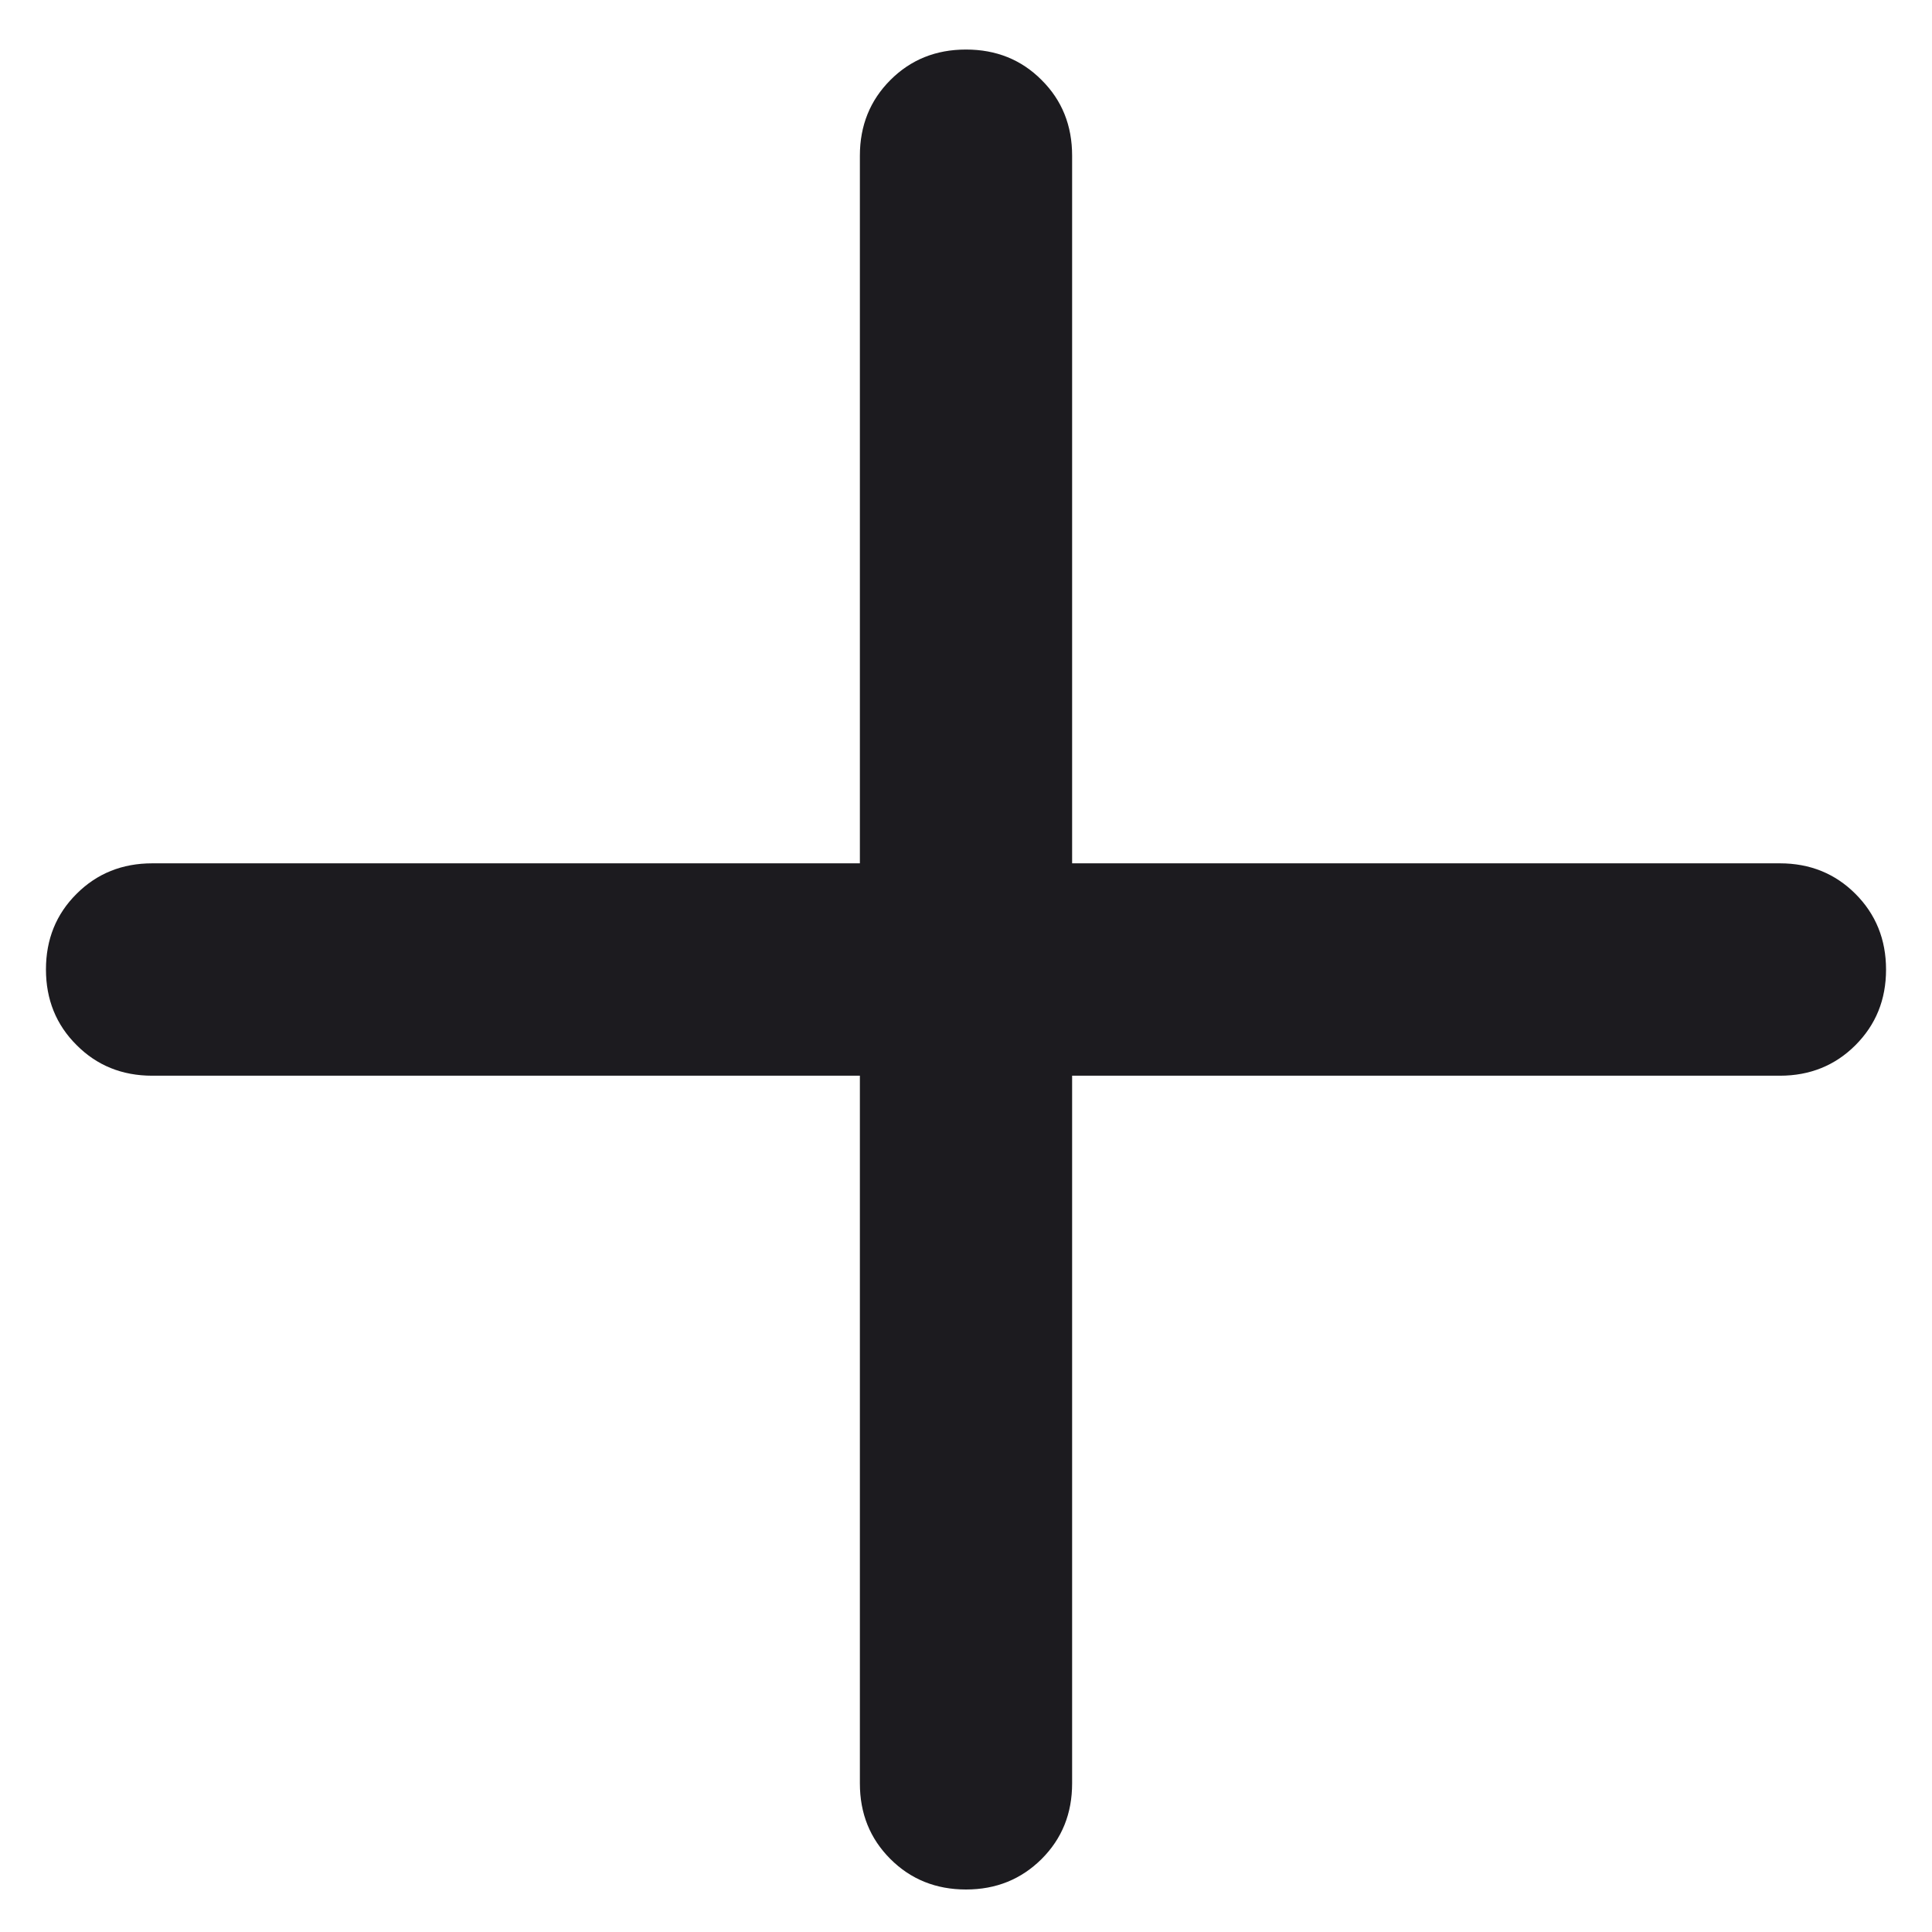 <svg width="14" height="14" viewBox="0 0 14 14" fill="none" xmlns="http://www.w3.org/2000/svg">
<path d="M6.231 7.795H1.103C0.885 7.795 0.702 7.721 0.555 7.573C0.407 7.426 0.333 7.243 0.333 7.025C0.333 6.807 0.407 6.624 0.555 6.477C0.702 6.33 0.885 6.256 1.103 6.256H6.231V1.128C6.231 0.91 6.305 0.727 6.452 0.58C6.6 0.432 6.782 0.359 7 0.359C7.218 0.359 7.401 0.432 7.548 0.58C7.696 0.727 7.769 0.91 7.769 1.128V6.256H12.898C13.115 6.256 13.298 6.33 13.445 6.477C13.593 6.625 13.667 6.808 13.667 7.026C13.667 7.244 13.593 7.426 13.445 7.574C13.298 7.721 13.115 7.795 12.898 7.795H7.769V12.923C7.769 13.141 7.696 13.323 7.548 13.471C7.4 13.618 7.218 13.692 7 13.692C6.782 13.692 6.599 13.618 6.452 13.471C6.304 13.323 6.231 13.141 6.231 12.923V7.795Z" fill="#1C1B1F"/>
</svg>
